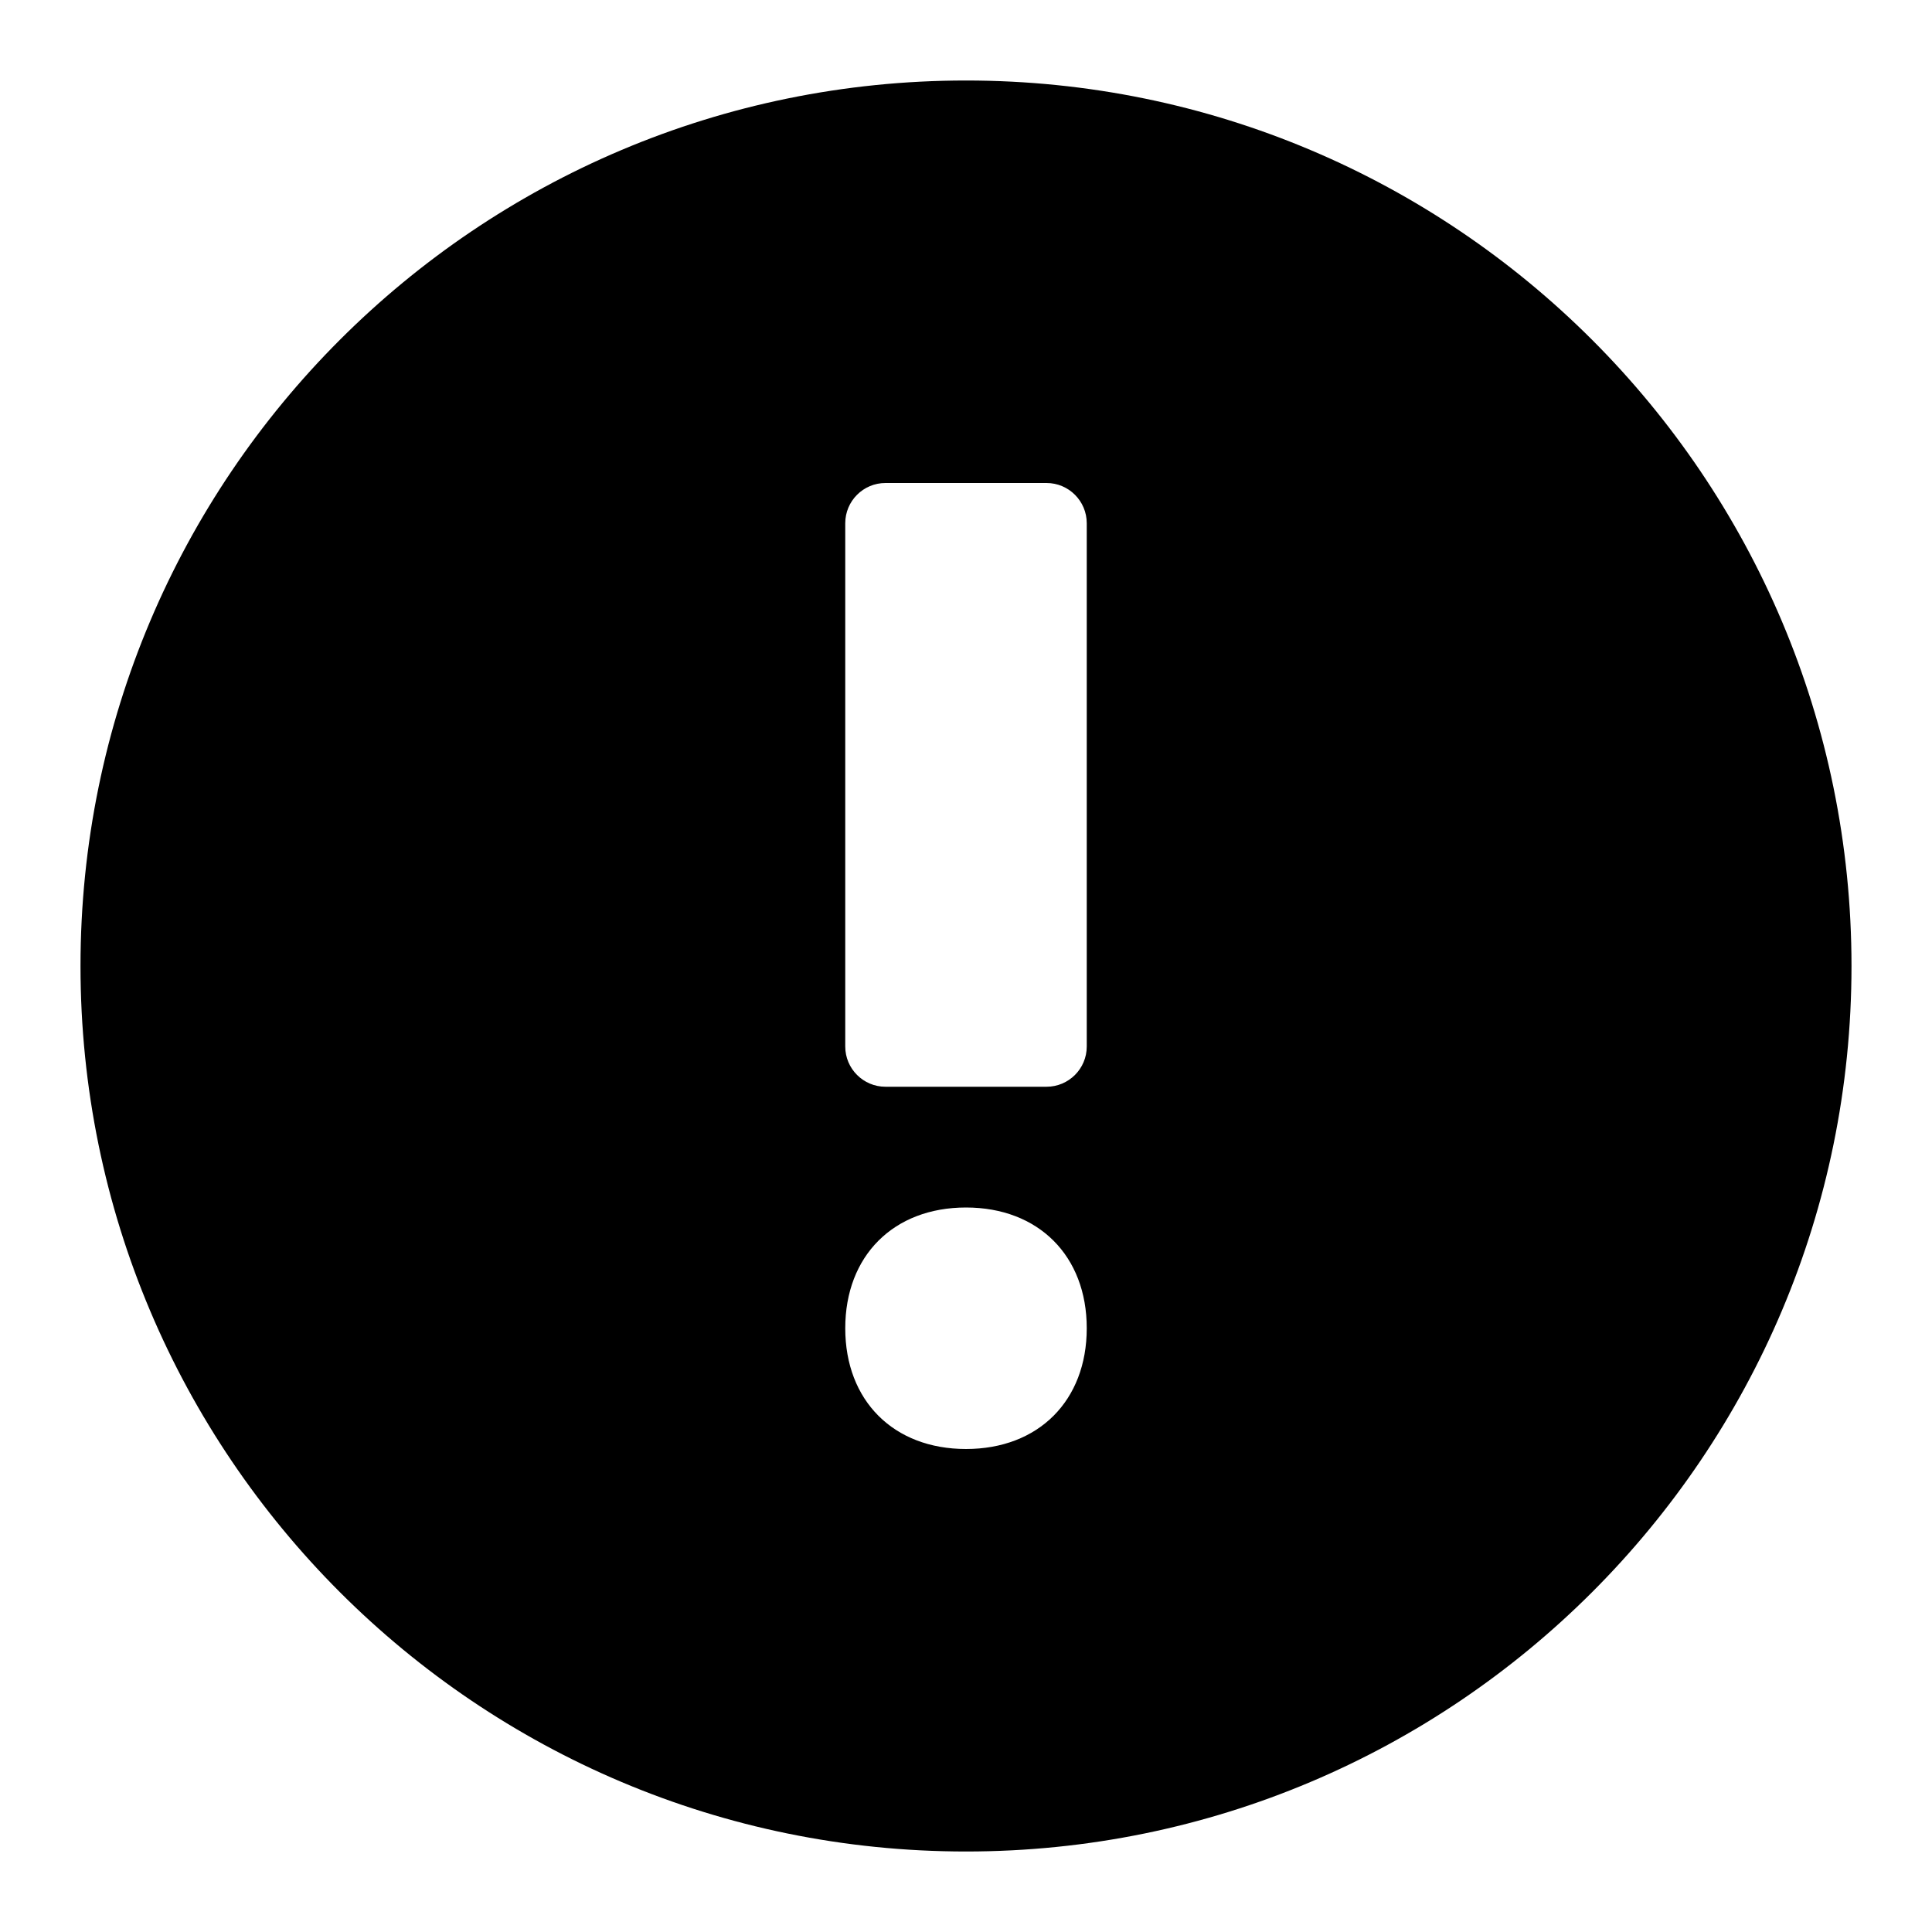 <svg xmlns="http://www.w3.org/2000/svg" viewBox="0 0 24 24"><path fill="currentColor" fill-rule="evenodd" d="M12 1C5.925 1 1 5.925 1 12C1 18.075 5.925 23 12 23C18.075 23 23 18.075 23 12C23 5.925 18.075 1 12 1ZM13.5 16.5C13.5 15.6 12.9 15 12 15C11.1 15 10.5 15.6 10.5 16.5C10.5 17.4 11.1 18 12 18C12.9 18 13.5 17.4 13.5 16.5ZM13 13.5C13.276 13.5 13.5 13.276 13.5 13V6.5C13.5 6.224 13.276 6 13 6H11C10.724 6 10.5 6.224 10.5 6.5V13C10.5 13.276 10.724 13.5 11 13.5H13Z" clip-rule="evenodd"/></svg>